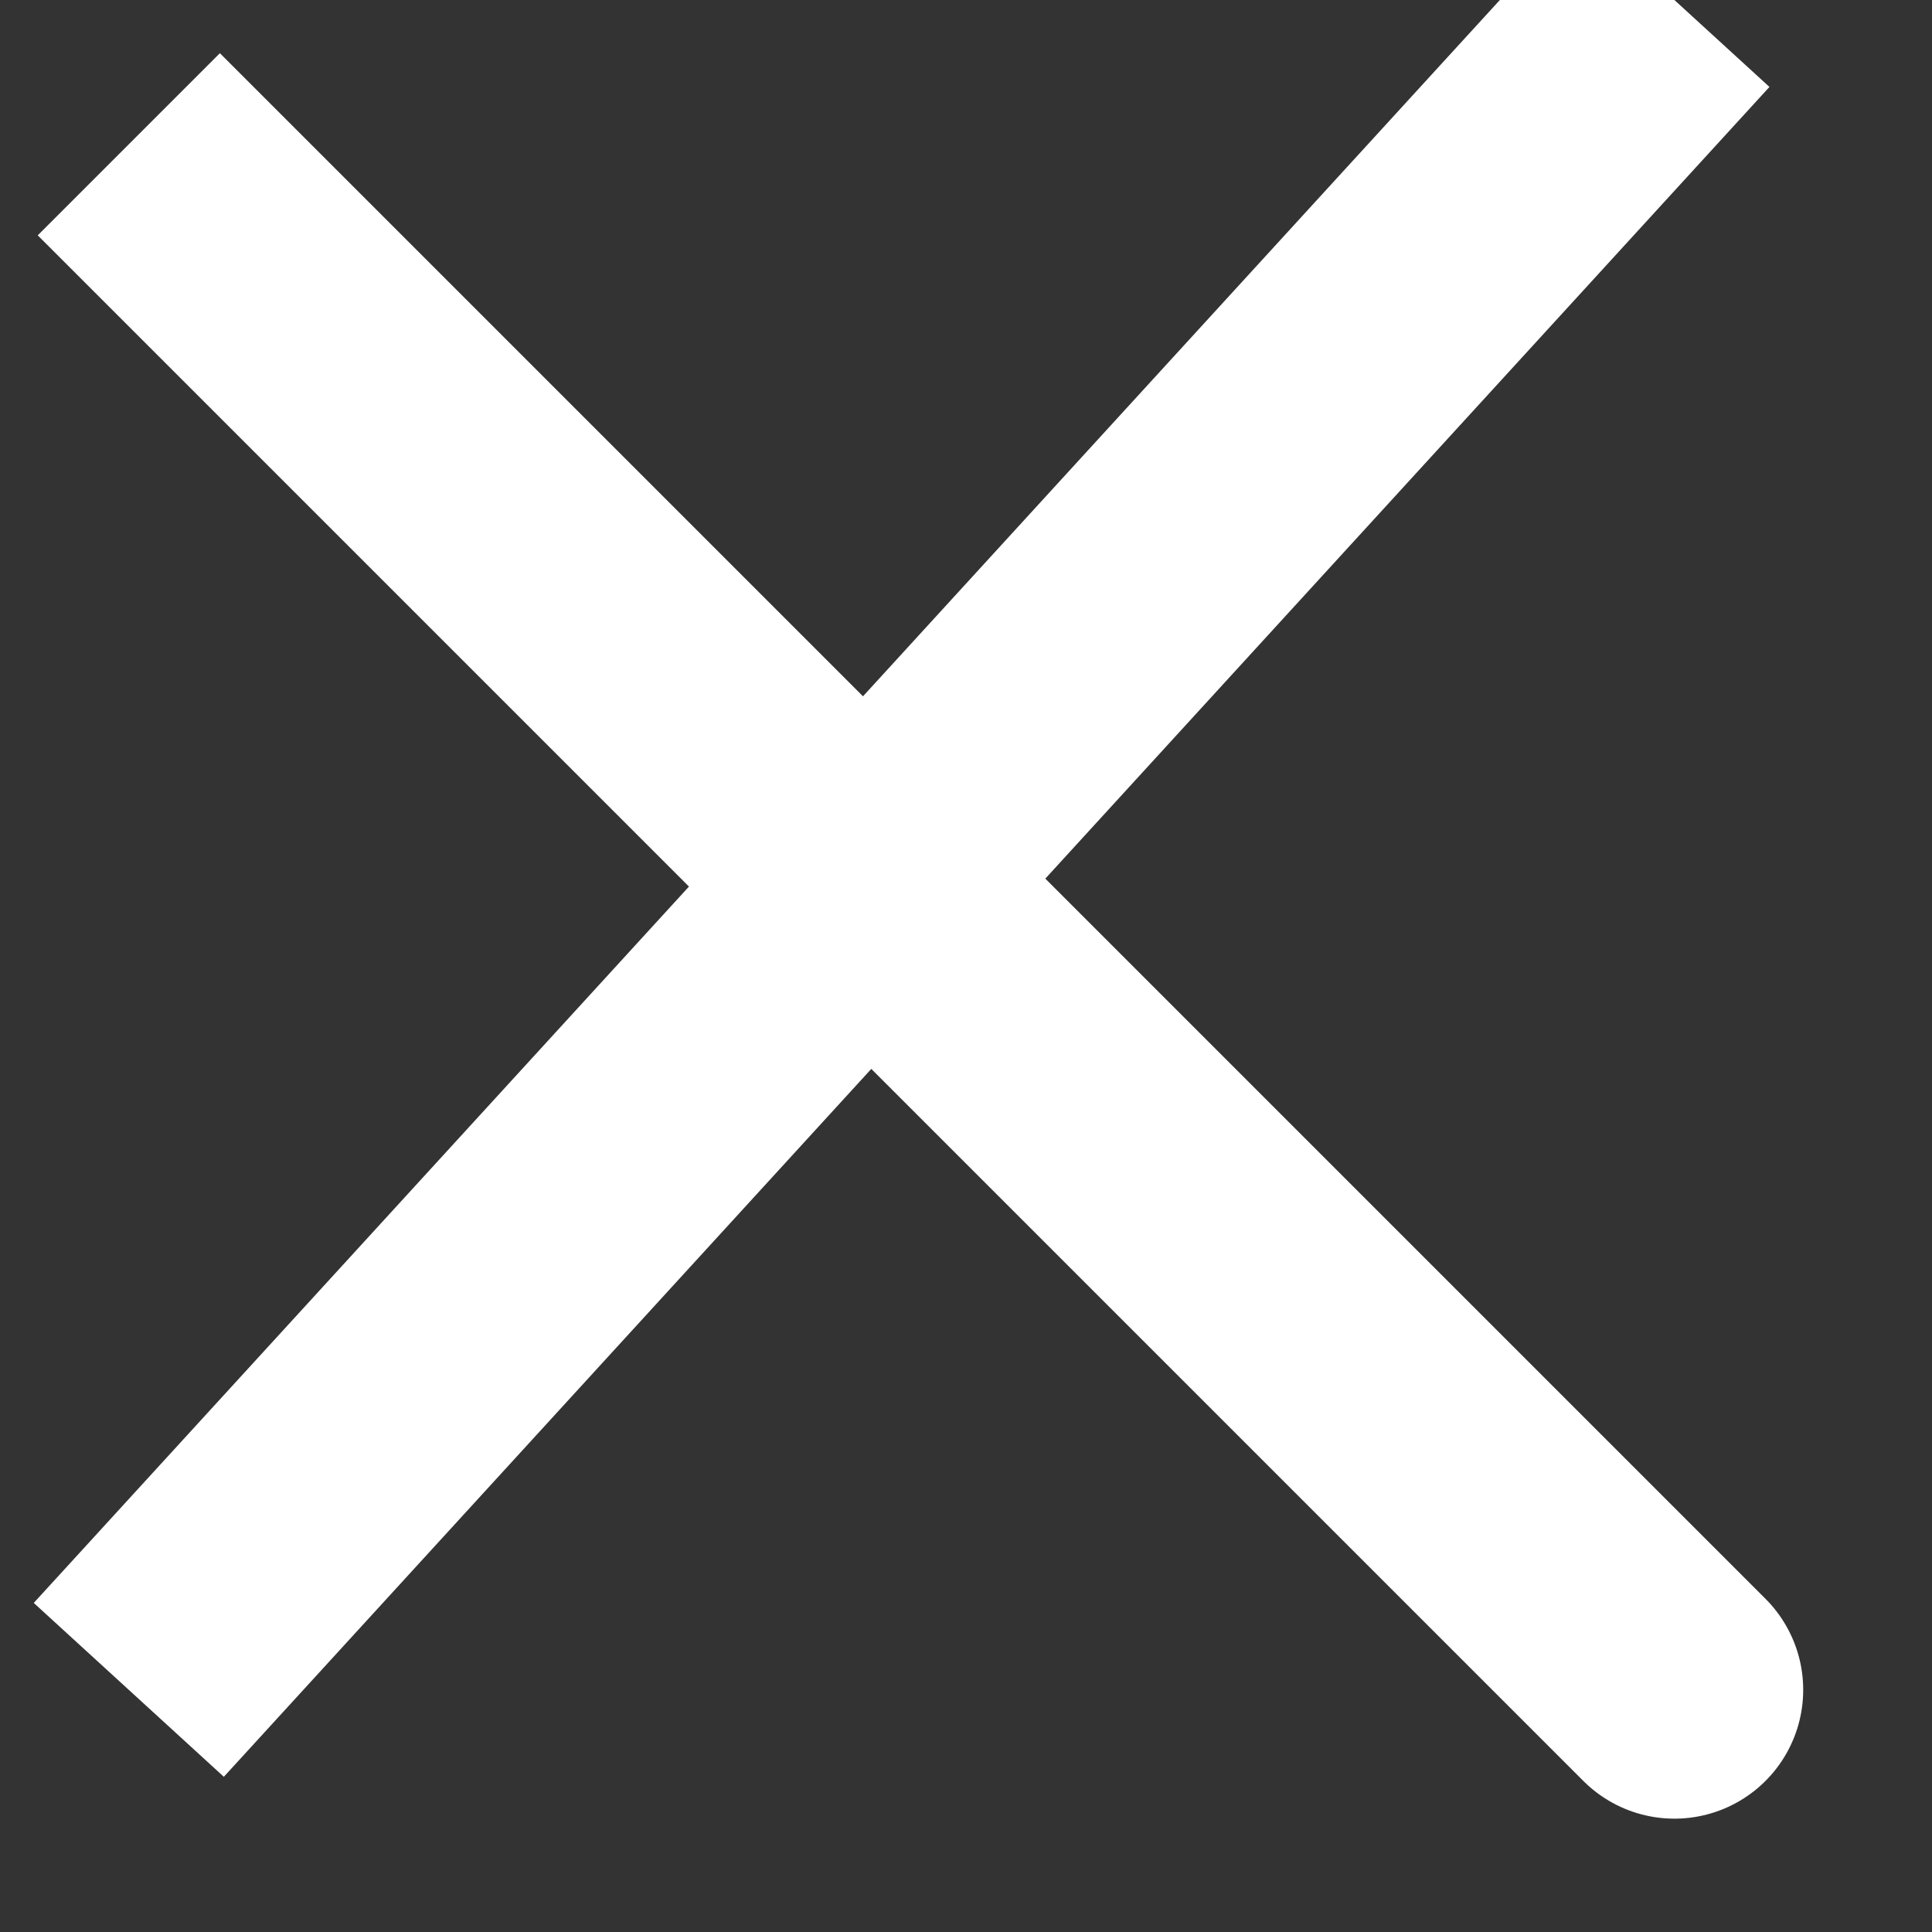 <svg width="15" height="15" viewBox="0 0 15 15" fill="none" xmlns="http://www.w3.org/2000/svg" xmlns:xlink="http://www.w3.org/1999/xlink">
	<rect x="0" y="0" width="15" height="15" fill="#333333" stroke="none"/>
	<desc>
			Created with Pixso.
	</desc>
	<defs/>
	<path id="Icon" d="M1 1.12L13 13.12L10.5 10.62L8 8.12M1 13.12L13 " stroke="#FFFFFF" stroke-opacity="1" stroke-width="2" stroke-linejoin="round"/>
</svg>
